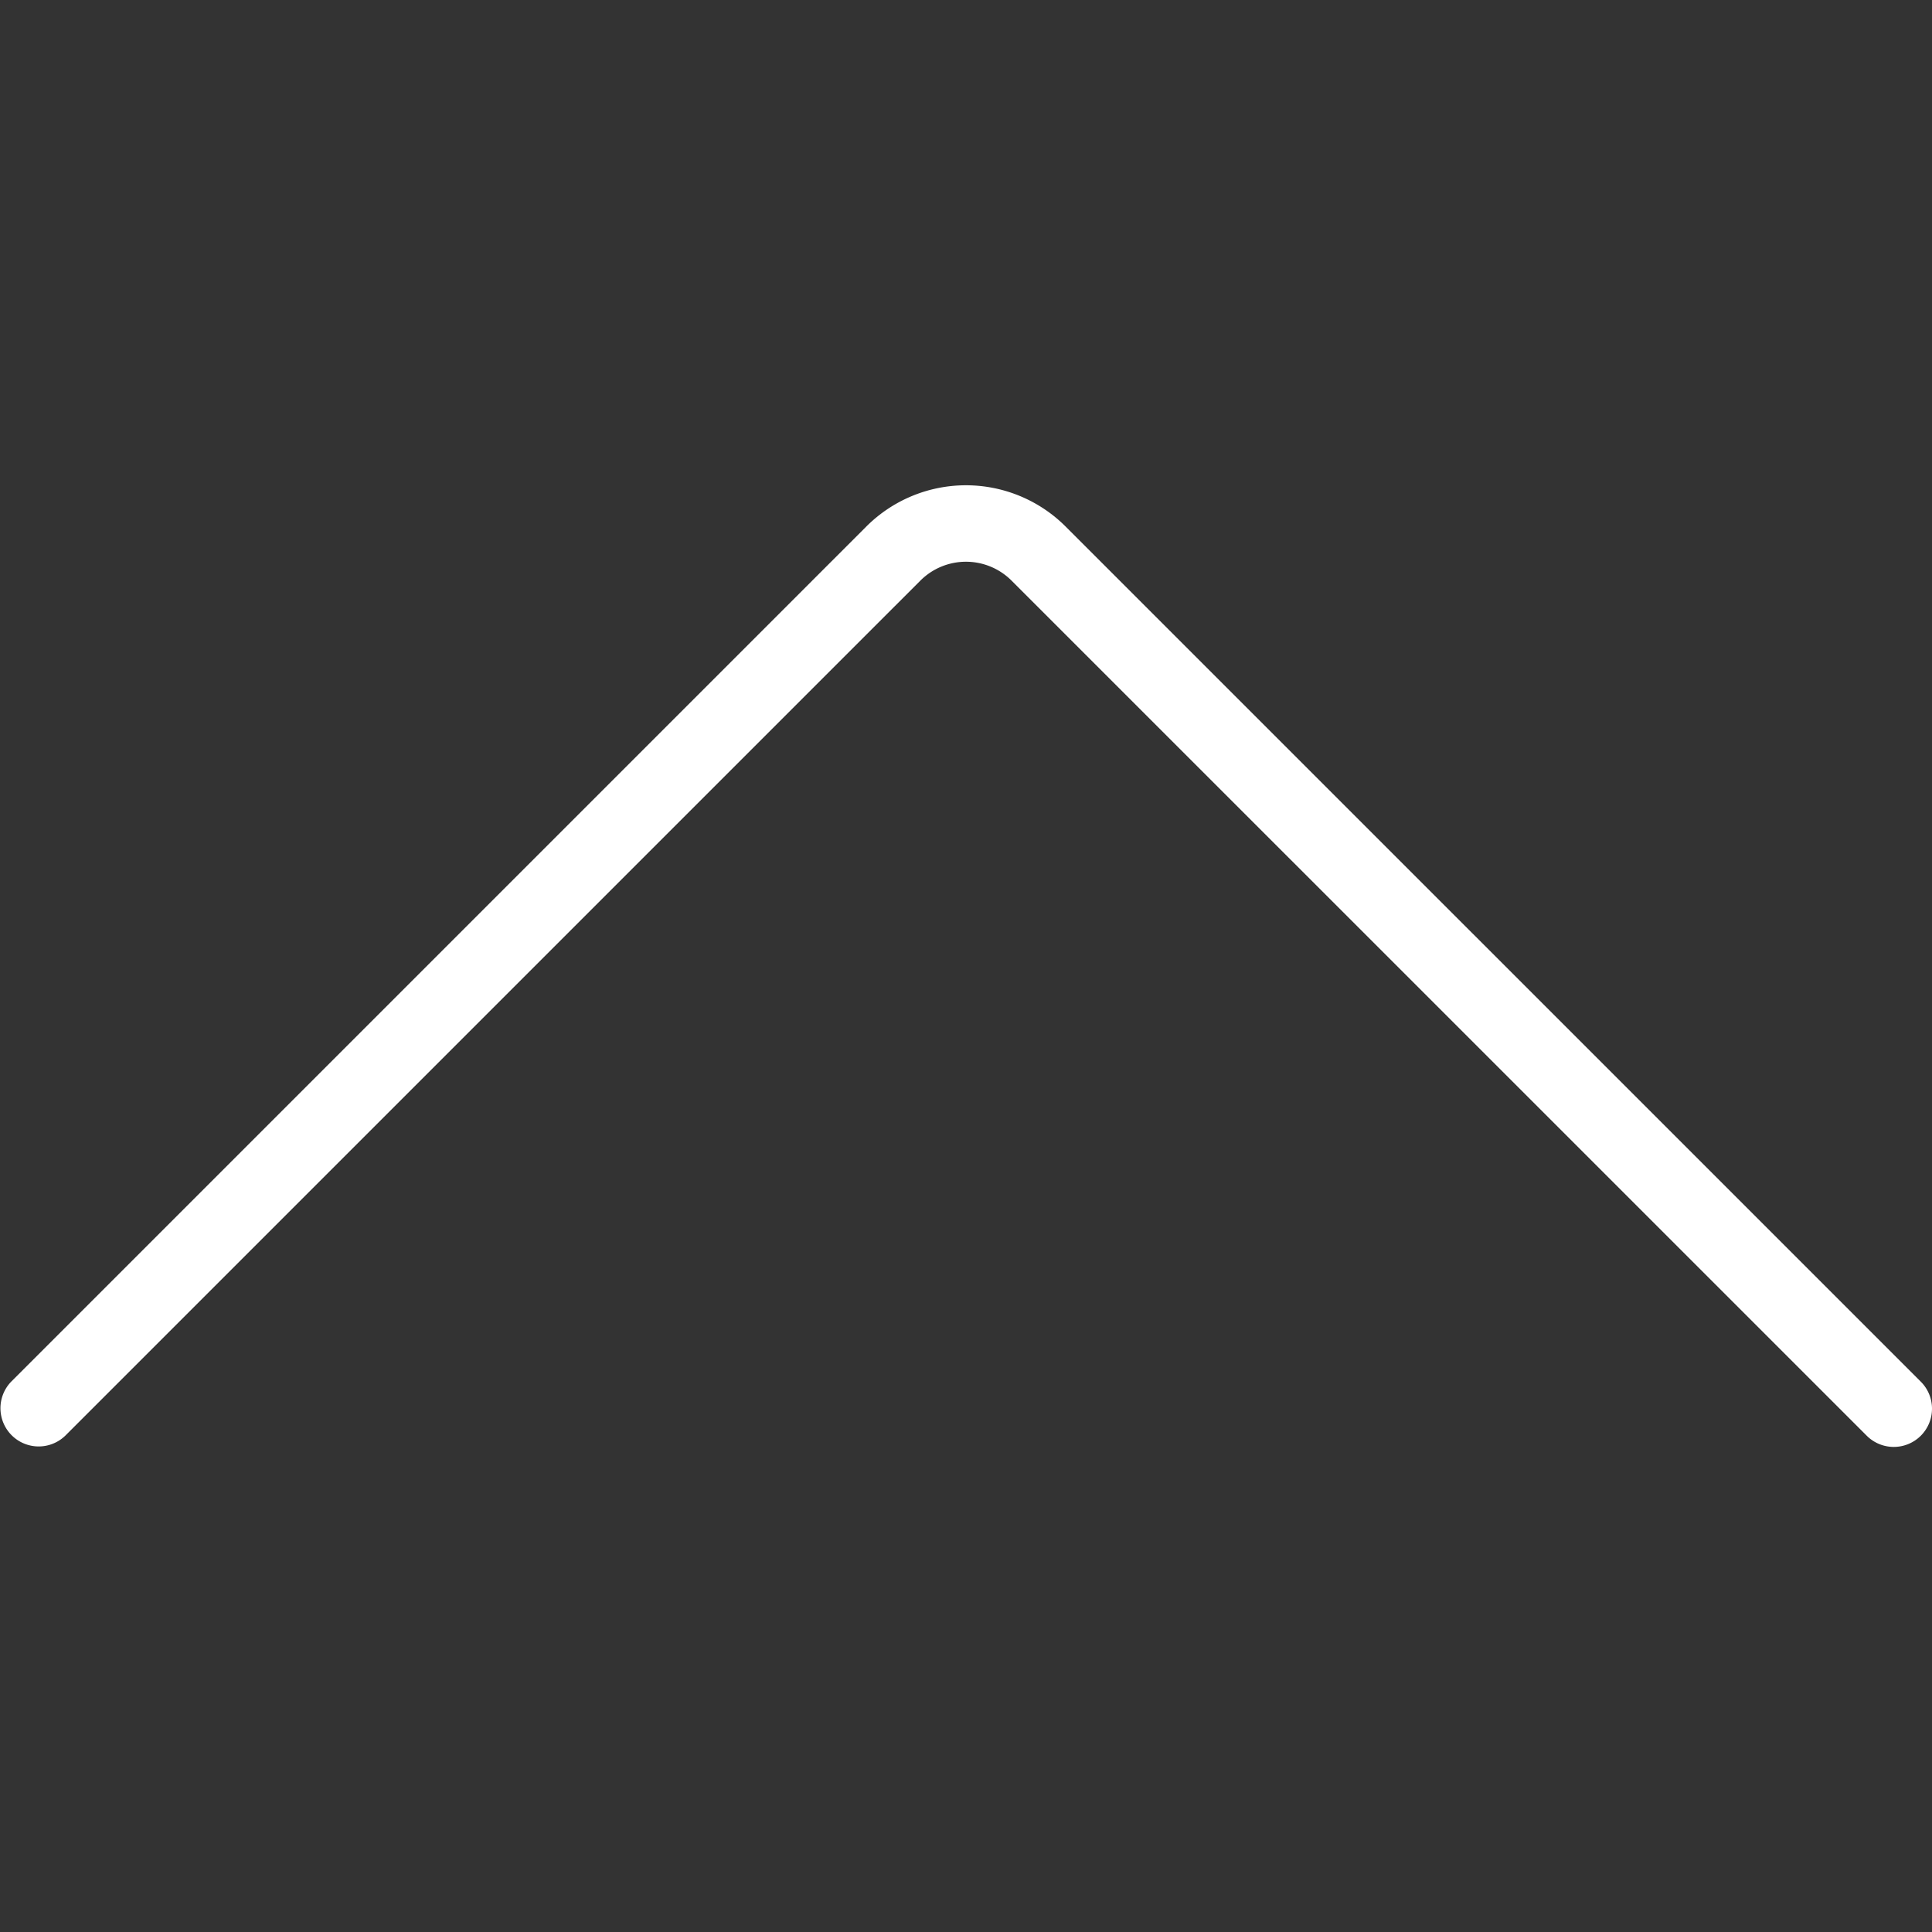 <svg fill="#fff" width="75.803px" height="75.803px" viewBox="0 -19.04 75.803 75.803" xmlns="http://www.w3.org/2000/svg">
  <rect x="0" y="-19.04" width="75.803" height="75.803" fill="#333333" stroke="none"/>
  <g id="Group_66" data-name="Group 66" transform="translate(-619.375 -560.018)">
    <path id="Path_58" data-name="Path 58" d="M695.178,596.248a1.5,1.5,0,0,1-2.561,1.061l-33.56-33.557a2.53,2.53,0,0,0-3.564,0l-33.558,33.557a1.5,1.5,0,0,1-2.121-2.121l33.557-33.557a5.531,5.531,0,0,1,7.808,0l33.559,33.557A1.494,1.494,0,0,1,695.178,596.248Z" fill="#fff"/>
  </g>
</svg>
